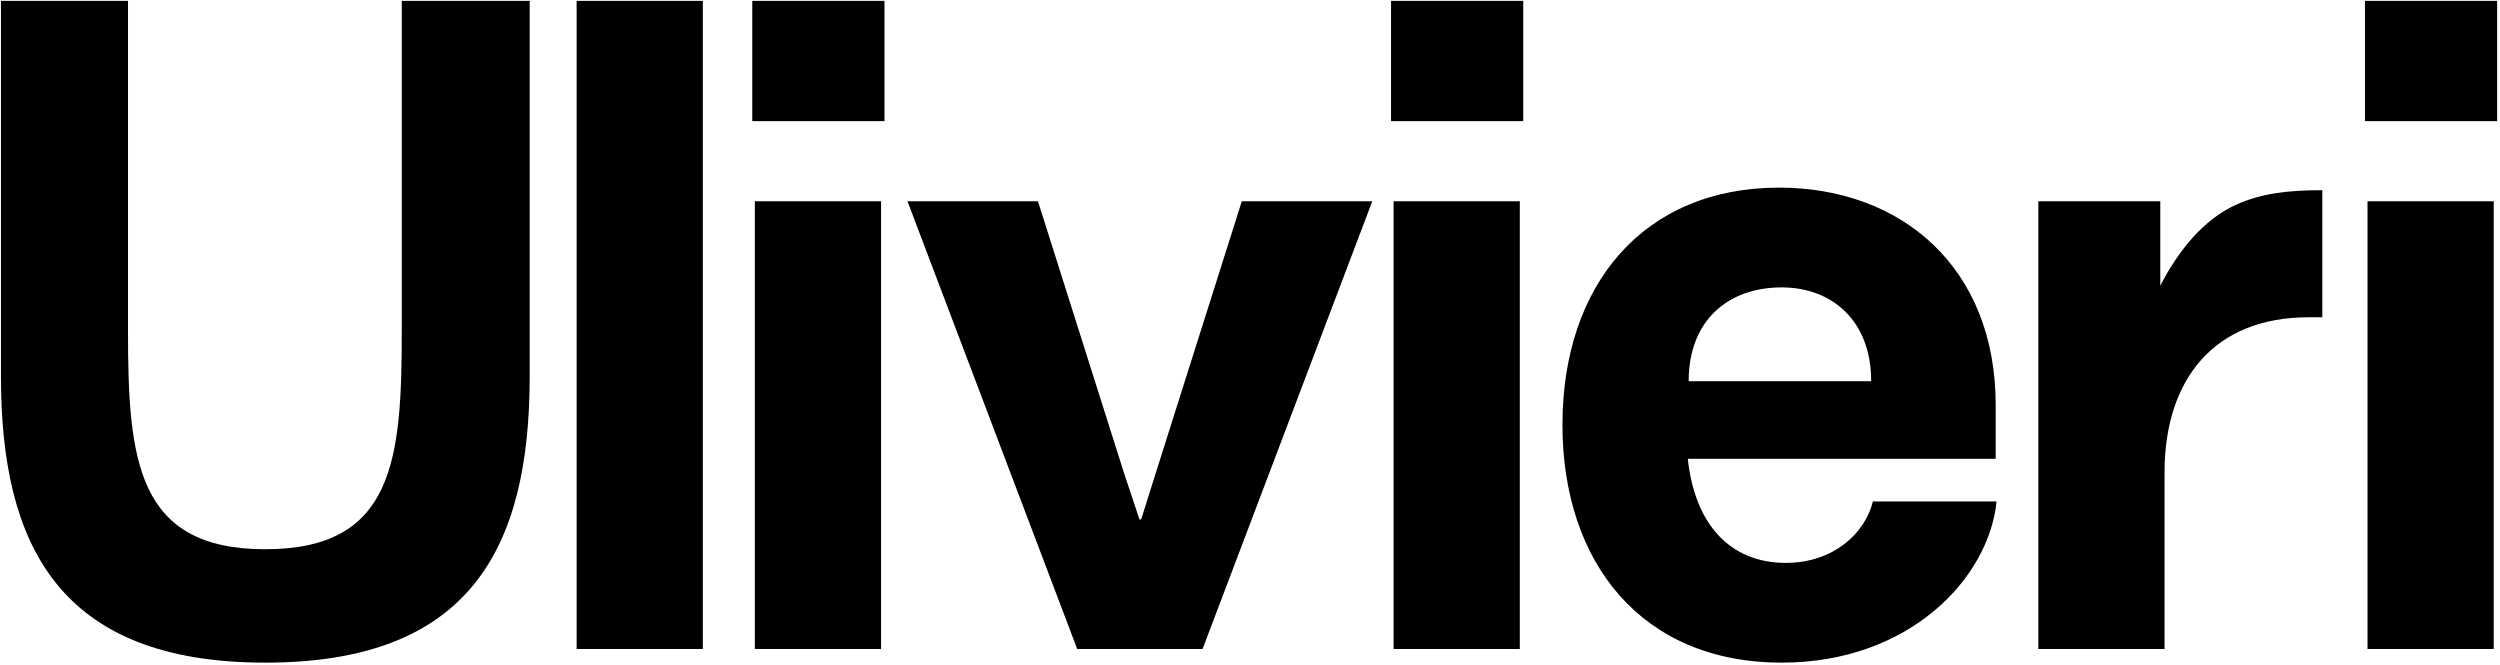 <svg xmlns="http://www.w3.org/2000/svg" viewBox="0 0 1315 350" width="1315" height="350">
	<style>
		tspan { white-space:pre }
		.shp0 { fill: #000000 } 
	</style>
	<path id="Layer" fill-rule="evenodd" class="shp0" d="M1245.31 105.87L1311.7 105.87L1311.7 341.38L1245.31 341.38L1245.31 105.87ZM1243.97 0.45L1313.5 0.45L1313.5 63.7L1243.97 63.7L1243.97 0.45ZM1072.16 105.88L1136.31 105.88L1136.31 150.29C1145.73 131.89 1159.18 115.3 1176.23 107.67C1189.24 101.84 1202.7 100.04 1221.54 100.04L1221.54 166.88L1214.36 166.88C1164.57 166.88 1138.55 199.62 1138.55 248.52L1138.55 341.38L1072.16 341.38L1072.16 105.88ZM821.85 223.4C821.85 149.83 864.46 98.69 935.79 98.69C999.94 98.69 1049.73 140.41 1049.73 213.08L1049.73 241.34L887.79 241.34C891.38 274.99 909.32 296.07 939.38 296.07C964.51 296.07 981.1 280.37 985.14 263.77L1050.19 263.77C1046.15 304.14 1004.43 348.55 937.14 348.55C863.57 348.55 821.85 296.07 821.85 223.4ZM984.24 200.52C984.24 168.66 963.61 151.17 937.14 151.17C909.32 151.17 888.24 168.22 888.24 200.52L984.24 200.52ZM733.03 105.87L799.42 105.87L799.42 341.38L733.03 341.38L733.03 105.87ZM731.69 0.45L801.22 0.45L801.22 63.7L731.69 63.7L731.69 0.45ZM477.34 105.87L545.97 105.87L591.28 248.97L599.35 273.19L600.25 273.19L607.88 248.97L653.19 105.87L721.82 105.87L632.55 341.38L566.61 341.38L477.34 105.87ZM397.05 105.87L463.44 105.87L463.44 341.38L397.05 341.38L397.05 105.87ZM395.7 0.45L465.23 0.45L465.23 63.7L395.7 63.7L395.7 0.45ZM303.3 0.45L369.69 0.45L369.69 341.38L303.3 341.38L303.3 0.45ZM0.5 197.83L0.5 0.45L67.33 0.45L67.33 174.06C67.33 241.8 71.81 288.9 139.55 288.9C207.29 288.9 211.33 241.8 211.33 174.06L211.33 0.45L278.62 0.45L278.62 197.82C278.62 288.44 247.22 348.55 139.56 348.55C30.56 348.55 0.5 286.2 0.5 197.83Z" />
</svg>